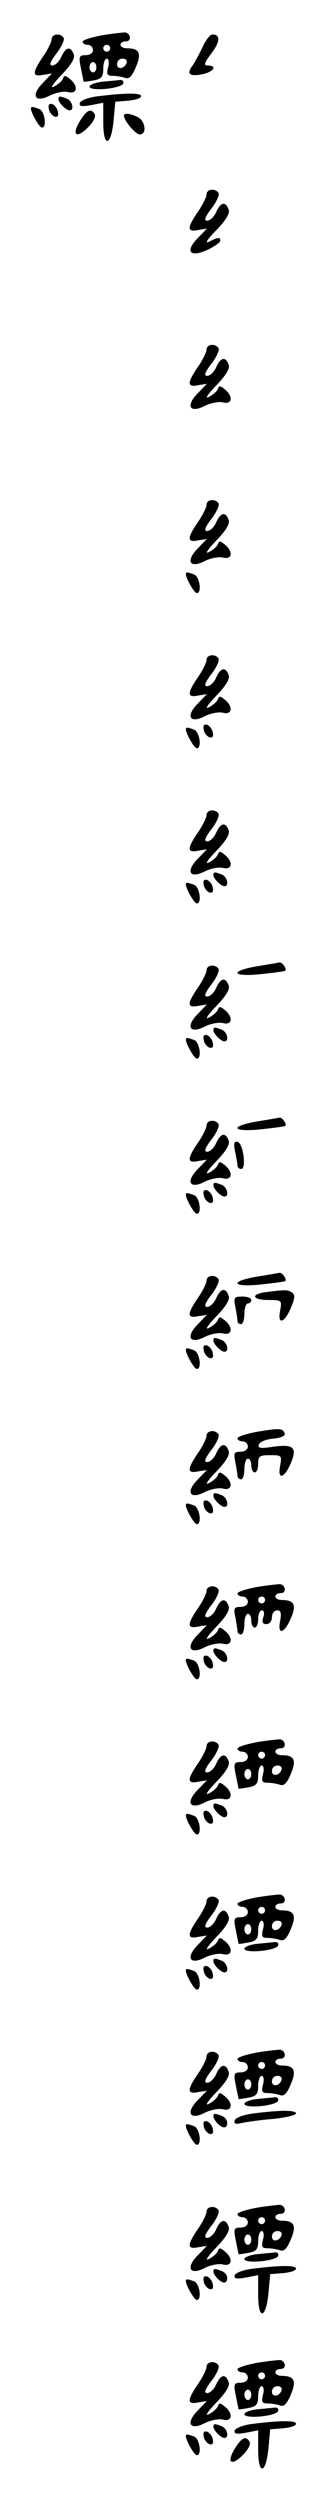 <?xml version="1.0" standalone="no"?>
<!DOCTYPE svg PUBLIC "-//W3C//DTD SVG 20010904//EN"
 "http://www.w3.org/TR/2001/REC-SVG-20010904/DTD/svg10.dtd">
<svg version="1.0" xmlns="http://www.w3.org/2000/svg"
 width="95pt" height="725pt" viewBox="0 0 95 725"
 preserveAspectRatio="xMidYMid meet">
<g transform="translate(0,725) scale(0.1,-0.1)"
fill="#000000" stroke="none">
<path d="M298 7148 c-32 -6 -58 -14 -58 -19 0 -5 7 -9 15 -9 8 0 15 -7 15 -15
0 -9 -9 -15 -21 -15 -19 0 -21 -4 -14 -37 4 -21 8 -39 8 -40 1 -1 14 1 30 4
22 4 27 11 27 34 0 16 5 29 10 29 6 0 8 -11 4 -25 -5 -21 -3 -25 14 -25 11 0
27 -3 36 -6 11 -4 20 5 31 32 17 40 10 54 -27 54 -10 0 -18 5 -18 10 0 6 7 10
16 10 16 0 15 22 -2 26 -5 0 -35 -3 -66 -8z m22 -38 c0 -5 -4 -10 -10 -10 -5
0 -10 5 -10 10 0 6 5 10 10 10 6 0 10 -4 10 -10z m48 -42 c-6 -18 -28 -21 -28
-4 0 9 7 16 16 16 9 0 14 -5 12 -12z m-88 -13 c0 -8 -4 -15 -10 -15 -5 0 -10
7 -10 15 0 8 5 15 10 15 6 0 10 -7 10 -15z"/>
<path d="M150 7136 c0 -7 -11 -30 -25 -50 -32 -47 -32 -60 1 -53 l25 4 -27
-28 c-36 -37 -22 -59 23 -35 17 8 40 12 51 9 27 -7 30 18 5 38 -13 11 -17 11
-20 1 -3 -7 -14 -17 -26 -23 -13 -7 -4 7 21 33 29 30 41 50 36 61 -9 24 -23
21 -36 -8 -6 -14 -18 -25 -26 -25 -10 0 -7 10 12 35 15 19 24 40 21 45 -9 15
-35 12 -35 -4z"/>
<path d="M588 7112 c-10 -20 -23 -45 -30 -54 -17 -23 -6 -31 31 -23 32 7 43
25 15 25 -13 0 -11 7 10 35 26 34 27 55 3 55 -7 0 -20 -17 -29 -38z"/>
<path d="M298 7013 c-21 -2 -38 -9 -38 -14 0 -15 93 -6 98 9 2 6 -2 11 -10 10
-7 -1 -30 -3 -50 -5z"/>
<path d="M286 6971 c-28 -3 -51 -12 -54 -19 -3 -10 4 -12 32 -7 l36 7 0 -57
c0 -75 23 -70 30 6 l5 54 38 3 c20 2 37 7 37 13 0 10 -43 10 -124 0z"/>
<path d="M170 6962 c0 -10 22 -32 32 -32 15 0 8 28 -8 34 -21 8 -24 8 -24 -2z"/>
<path d="M142 6934 c1 -9 9 -19 16 -22 9 -3 13 2 10 14 -1 9 -9 19 -16 22 -9
3 -13 -2 -10 -14z"/>
<path d="M90 6935 c0 -12 24 -55 32 -55 15 0 8 48 -8 54 -19 7 -24 8 -24 1z"/>
<path d="M236 6905 c-31 -47 -15 -61 23 -21 13 14 20 29 16 35 -10 17 -21 13
-39 -14z"/>
<path d="M360 6915 c0 -15 34 -55 46 -55 21 0 17 38 -5 50 -21 11 -41 13 -41
5z"/>
<path d="M600 6686 c0 -7 -11 -30 -25 -50 -32 -47 -32 -60 1 -53 l25 4 -27
-28 c-38 -39 -21 -57 30 -33 20 10 36 21 36 26 0 11 -7 10 -33 -3 -13 -7 -5 7
21 33 29 30 41 50 36 61 -9 24 -23 21 -36 -8 -6 -14 -18 -25 -26 -25 -10 0 -7
10 12 35 15 19 24 40 21 45 -9 15 -35 12 -35 -4z"/>
<path d="M600 6236 c0 -7 -11 -30 -25 -50 -32 -47 -32 -60 1 -53 l25 4 -27
-28 c-36 -37 -22 -59 23 -35 17 8 40 12 51 9 27 -7 30 18 5 38 -13 11 -17 11
-20 1 -3 -7 -14 -17 -26 -23 -13 -7 -4 7 21 33 29 30 41 50 36 61 -9 24 -23
21 -36 -8 -6 -14 -18 -25 -26 -25 -10 0 -7 10 12 35 15 19 24 40 21 45 -9 15
-35 12 -35 -4z"/>
<path d="M600 5786 c0 -7 -11 -30 -25 -50 -32 -47 -32 -60 1 -53 l25 4 -27
-28 c-36 -37 -22 -59 23 -35 17 8 40 12 51 9 27 -7 30 18 5 38 -13 11 -17 11
-20 1 -3 -7 -14 -17 -26 -23 -13 -7 -4 7 21 33 29 30 41 50 36 61 -9 24 -23
21 -36 -8 -6 -14 -18 -25 -26 -25 -10 0 -7 10 12 35 15 19 24 40 21 45 -9 15
-35 12 -35 -4z"/>
<path d="M540 5585 c0 -12 24 -55 32 -55 15 0 8 48 -8 54 -19 7 -24 8 -24 1z"/>
<path d="M600 5336 c0 -7 -11 -30 -25 -50 -32 -47 -32 -60 1 -53 l25 4 -27
-28 c-36 -37 -22 -59 23 -35 17 8 40 12 51 9 27 -7 30 18 5 38 -13 11 -17 11
-20 1 -3 -7 -14 -17 -26 -23 -13 -7 -4 7 21 33 29 30 41 50 36 61 -9 24 -23
21 -36 -8 -6 -14 -18 -25 -26 -25 -10 0 -7 10 12 35 15 19 24 40 21 45 -9 15
-35 12 -35 -4z"/>
<path d="M592 5134 c1 -9 9 -19 16 -22 9 -3 13 2 10 14 -1 9 -9 19 -16 22 -9
3 -13 -2 -10 -14z"/>
<path d="M540 5135 c0 -12 24 -55 32 -55 15 0 8 48 -8 54 -19 7 -24 8 -24 1z"/>
<path d="M600 4886 c0 -7 -11 -30 -25 -50 -32 -47 -32 -60 1 -53 l25 4 -27
-28 c-36 -37 -22 -59 23 -35 17 8 40 12 51 9 27 -7 30 18 5 38 -13 11 -17 11
-20 1 -3 -7 -14 -17 -26 -23 -13 -7 -4 7 21 33 29 30 41 50 36 61 -9 24 -23
21 -36 -8 -6 -14 -18 -25 -26 -25 -10 0 -7 10 12 35 15 19 24 40 21 45 -9 15
-35 12 -35 -4z"/>
<path d="M620 4712 c0 -10 22 -32 32 -32 15 0 8 28 -8 34 -21 8 -24 8 -24 -2z"/>
<path d="M592 4684 c1 -9 9 -19 16 -22 9 -3 13 2 10 14 -1 9 -9 19 -16 22 -9
3 -13 -2 -10 -14z"/>
<path d="M540 4685 c0 -12 24 -55 32 -55 15 0 8 48 -8 54 -19 7 -24 8 -24 1z"/>
<path d="M748 4448 c-83 -14 -75 -32 10 -23 37 4 69 8 71 10 5 5 -9 25 -17 24
-4 -1 -33 -6 -64 -11z"/>
<path d="M600 4436 c0 -7 -11 -30 -25 -50 -32 -47 -32 -60 1 -53 l25 4 -27
-28 c-36 -37 -22 -59 23 -35 17 8 40 12 51 9 27 -7 30 18 5 38 -13 11 -17 11
-20 1 -3 -7 -14 -17 -26 -23 -13 -7 -4 7 21 33 29 30 41 50 36 61 -9 24 -23
21 -36 -8 -6 -14 -18 -25 -26 -25 -10 0 -7 10 12 35 15 19 24 40 21 45 -9 15
-35 12 -35 -4z"/>
<path d="M620 4262 c0 -10 22 -32 32 -32 15 0 8 28 -8 34 -21 8 -24 8 -24 -2z"/>
<path d="M592 4234 c1 -9 9 -19 16 -22 9 -3 13 2 10 14 -1 9 -9 19 -16 22 -9
3 -13 -2 -10 -14z"/>
<path d="M540 4235 c0 -12 24 -55 32 -55 15 0 8 48 -8 54 -19 7 -24 8 -24 1z"/>
<path d="M748 3998 c-83 -14 -75 -32 10 -23 37 4 69 8 71 10 5 5 -9 25 -17 24
-4 -1 -33 -6 -64 -11z"/>
<path d="M600 3986 c0 -7 -11 -30 -25 -50 -32 -47 -32 -60 1 -53 l25 4 -27
-28 c-36 -37 -22 -59 23 -35 17 8 40 12 51 9 27 -7 30 18 5 38 -13 11 -17 11
-20 1 -3 -7 -14 -17 -26 -23 -13 -7 -4 7 21 33 29 30 41 50 36 61 -9 24 -23
21 -36 -8 -6 -14 -18 -25 -26 -25 -10 0 -7 10 12 35 15 19 24 40 21 45 -9 15
-35 12 -35 -4z"/>
<path d="M683 3910 c4 -18 7 -36 7 -41 0 -5 5 -9 11 -9 15 0 6 73 -10 78 -11
4 -13 -3 -8 -28z"/>
<path d="M620 3812 c0 -10 22 -32 32 -32 15 0 8 28 -8 34 -21 8 -24 8 -24 -2z"/>
<path d="M592 3784 c1 -9 9 -19 16 -22 9 -3 13 2 10 14 -1 9 -9 19 -16 22 -9
3 -13 -2 -10 -14z"/>
<path d="M540 3785 c0 -12 24 -55 32 -55 15 0 8 48 -8 54 -19 7 -24 8 -24 1z"/>
<path d="M748 3548 c-83 -14 -75 -32 10 -23 37 4 69 8 71 10 5 5 -9 25 -17 24
-4 -1 -33 -6 -64 -11z"/>
<path d="M600 3536 c0 -7 -11 -30 -25 -50 -32 -47 -32 -60 1 -53 l25 4 -27
-28 c-36 -37 -22 -59 23 -35 17 8 40 12 51 9 27 -7 30 18 5 38 -13 11 -17 11
-20 1 -3 -7 -14 -17 -26 -23 -13 -7 -4 7 21 33 29 30 41 50 36 61 -9 24 -23
21 -36 -8 -6 -14 -18 -25 -26 -25 -10 0 -7 10 12 35 15 19 24 40 21 45 -9 15
-35 12 -35 -4z"/>
<path d="M773 3503 c-46 -6 -41 -23 7 -23 39 0 39 -1 34 -30 -9 -43 12 -38 31
7 12 29 13 38 3 45 -13 8 -18 8 -75 1z"/>
<path d="M684 3459 c3 -17 6 -35 6 -40 0 -5 5 -9 10 -9 6 0 10 14 10 30 0 17
5 30 10 30 6 0 10 5 10 10 0 6 -12 10 -26 10 -24 0 -26 -3 -20 -31z"/>
<path d="M620 3362 c0 -10 22 -32 32 -32 15 0 8 28 -8 34 -21 8 -24 8 -24 -2z"/>
<path d="M592 3334 c1 -9 9 -19 16 -22 9 -3 13 2 10 14 -1 9 -9 19 -16 22 -9
3 -13 -2 -10 -14z"/>
<path d="M540 3335 c0 -12 24 -55 32 -55 15 0 8 48 -8 54 -19 7 -24 8 -24 1z"/>
<path d="M748 3098 c-32 -6 -58 -14 -58 -19 0 -5 7 -9 15 -9 8 0 15 -7 15 -15
0 -9 -9 -15 -21 -15 -19 0 -21 -4 -15 -31 3 -17 6 -35 6 -40 0 -5 5 -9 10 -9
6 0 10 14 10 30 0 17 5 30 10 30 6 0 10 -9 10 -20 0 -11 5 -20 10 -20 6 0 10
11 10 25 0 22 4 25 35 25 33 0 34 -1 29 -30 -9 -43 12 -38 31 7 19 46 8 56
-54 47 -34 -5 -43 -4 -39 7 3 8 21 15 42 17 22 2 36 8 33 15 -5 15 -14 16 -79
5z"/>
<path d="M600 3086 c0 -7 -11 -30 -25 -50 -32 -47 -32 -60 1 -53 l25 4 -27
-28 c-36 -37 -22 -59 23 -35 17 8 40 12 51 9 27 -7 30 18 5 38 -13 11 -17 11
-20 1 -3 -7 -14 -17 -26 -23 -13 -7 -4 7 21 33 29 30 41 50 36 61 -9 24 -23
21 -36 -8 -6 -14 -18 -25 -26 -25 -10 0 -7 10 12 35 15 19 24 40 21 45 -9 15
-35 12 -35 -4z"/>
<path d="M620 2912 c0 -10 22 -32 32 -32 15 0 8 28 -8 34 -21 8 -24 8 -24 -2z"/>
<path d="M592 2884 c1 -9 9 -19 16 -22 9 -3 13 2 10 14 -1 9 -9 19 -16 22 -9
3 -13 -2 -10 -14z"/>
<path d="M540 2885 c0 -12 24 -55 32 -55 15 0 8 48 -8 54 -19 7 -24 8 -24 1z"/>
<path d="M748 2648 c-32 -6 -58 -14 -58 -19 0 -5 7 -9 15 -9 8 0 15 -7 15 -15
0 -9 -9 -15 -21 -15 -19 0 -21 -4 -15 -31 3 -17 6 -35 6 -40 0 -5 5 -9 10 -9
6 0 10 14 10 30 0 17 5 30 10 30 6 0 10 -9 10 -20 0 -11 5 -20 10 -20 6 0 10
11 10 25 0 14 5 25 11 25 6 0 8 -9 4 -20 -5 -14 -2 -20 9 -20 9 0 16 9 16 20
0 11 7 20 15 20 11 0 13 -8 9 -30 -9 -43 12 -38 31 7 17 39 10 53 -27 53 -10
0 -18 5 -18 10 0 6 7 10 16 10 16 0 15 22 -2 26 -5 0 -35 -3 -66 -8z m22 -38
c0 -5 -4 -10 -10 -10 -5 0 -10 5 -10 10 0 6 5 10 10 10 6 0 10 -4 10 -10z"/>
<path d="M600 2636 c0 -7 -11 -30 -25 -50 -32 -47 -32 -60 1 -53 l25 4 -27
-28 c-36 -37 -22 -59 23 -35 17 8 40 12 51 9 27 -7 30 18 5 38 -13 11 -17 11
-20 1 -3 -7 -14 -17 -26 -23 -13 -7 -4 7 21 33 29 30 41 50 36 61 -9 24 -23
21 -36 -8 -6 -14 -18 -25 -26 -25 -10 0 -7 10 12 35 15 19 24 40 21 45 -9 15
-35 12 -35 -4z"/>
<path d="M620 2462 c0 -10 22 -32 32 -32 15 0 8 28 -8 34 -21 8 -24 8 -24 -2z"/>
<path d="M592 2434 c1 -9 9 -19 16 -22 9 -3 13 2 10 14 -1 9 -9 19 -16 22 -9
3 -13 -2 -10 -14z"/>
<path d="M540 2435 c0 -12 24 -55 32 -55 15 0 8 48 -8 54 -19 7 -24 8 -24 1z"/>
<path d="M748 2198 c-32 -6 -58 -14 -58 -19 0 -5 7 -9 15 -9 8 0 15 -7 15 -15
0 -9 -9 -15 -21 -15 -19 0 -21 -4 -14 -37 4 -21 8 -39 8 -40 1 -1 14 1 30 4
22 4 27 11 27 34 0 16 5 29 10 29 6 0 8 -11 4 -25 -5 -21 -3 -25 14 -25 11 0
27 -3 36 -6 11 -4 20 5 31 32 17 40 10 54 -27 54 -10 0 -18 5 -18 10 0 6 7 10
16 10 16 0 15 22 -2 26 -5 0 -35 -3 -66 -8z m22 -38 c0 -5 -4 -10 -10 -10 -5
0 -10 5 -10 10 0 6 5 10 10 10 6 0 10 -4 10 -10z m48 -42 c-6 -18 -28 -21 -28
-4 0 9 7 16 16 16 9 0 14 -5 12 -12z m-88 -13 c0 -8 -4 -15 -10 -15 -5 0 -10
7 -10 15 0 8 5 15 10 15 6 0 10 -7 10 -15z"/>
<path d="M600 2186 c0 -7 -11 -30 -25 -50 -32 -47 -32 -60 1 -53 l25 4 -27
-28 c-36 -37 -22 -59 23 -35 17 8 40 12 51 9 27 -7 30 18 5 38 -13 11 -17 11
-20 1 -3 -7 -14 -17 -26 -23 -13 -7 -4 7 21 33 29 30 41 50 36 61 -9 24 -23
21 -36 -8 -6 -14 -18 -25 -26 -25 -10 0 -7 10 12 35 15 19 24 40 21 45 -9 15
-35 12 -35 -4z"/>
<path d="M620 2012 c0 -10 22 -32 32 -32 15 0 8 28 -8 34 -21 8 -24 8 -24 -2z"/>
<path d="M592 1984 c1 -9 9 -19 16 -22 9 -3 13 2 10 14 -1 9 -9 19 -16 22 -9
3 -13 -2 -10 -14z"/>
<path d="M540 1985 c0 -12 24 -55 32 -55 15 0 8 48 -8 54 -19 7 -24 8 -24 1z"/>
<path d="M748 1748 c-32 -6 -58 -14 -58 -19 0 -5 7 -9 15 -9 8 0 15 -7 15 -15
0 -9 -9 -15 -21 -15 -19 0 -21 -4 -14 -37 4 -21 8 -39 8 -40 1 -1 14 1 30 4
22 4 27 11 27 34 0 16 5 29 10 29 6 0 8 -11 4 -25 -5 -21 -3 -25 14 -25 11 0
27 -3 36 -6 11 -4 20 5 31 32 17 40 10 54 -27 54 -10 0 -18 5 -18 10 0 6 7 10
16 10 16 0 15 22 -2 26 -5 0 -35 -3 -66 -8z m22 -38 c0 -5 -4 -10 -10 -10 -5
0 -10 5 -10 10 0 6 5 10 10 10 6 0 10 -4 10 -10z m48 -42 c-6 -18 -28 -21 -28
-4 0 9 7 16 16 16 9 0 14 -5 12 -12z m-88 -13 c0 -8 -4 -15 -10 -15 -5 0 -10
7 -10 15 0 8 5 15 10 15 6 0 10 -7 10 -15z"/>
<path d="M600 1736 c0 -7 -11 -30 -25 -50 -32 -47 -32 -60 1 -53 l25 4 -27
-28 c-36 -37 -22 -59 23 -35 17 8 40 12 51 9 27 -7 30 18 5 38 -13 11 -17 11
-20 1 -3 -7 -14 -17 -26 -23 -13 -7 -4 7 21 33 29 30 41 50 36 61 -9 24 -23
21 -36 -8 -6 -14 -18 -25 -26 -25 -10 0 -7 10 12 35 15 19 24 40 21 45 -9 15
-35 12 -35 -4z"/>
<path d="M748 1613 c-21 -2 -38 -9 -38 -14 0 -15 93 -6 98 9 2 6 -2 11 -10 10
-7 -1 -30 -3 -50 -5z"/>
<path d="M620 1562 c0 -10 22 -32 32 -32 15 0 8 28 -8 34 -21 8 -24 8 -24 -2z"/>
<path d="M592 1534 c1 -9 9 -19 16 -22 9 -3 13 2 10 14 -1 9 -9 19 -16 22 -9
3 -13 -2 -10 -14z"/>
<path d="M540 1535 c0 -12 24 -55 32 -55 15 0 8 48 -8 54 -19 7 -24 8 -24 1z"/>
<path d="M748 1298 c-32 -6 -58 -14 -58 -19 0 -5 7 -9 15 -9 8 0 15 -7 15 -15
0 -9 -9 -15 -21 -15 -19 0 -21 -4 -14 -37 4 -21 8 -39 8 -40 1 -1 14 1 30 4
22 4 27 11 27 34 0 16 5 29 10 29 6 0 8 -11 4 -25 -5 -21 -3 -25 14 -25 11 0
27 -3 36 -6 11 -4 20 5 31 32 17 40 10 54 -27 54 -10 0 -18 5 -18 10 0 6 7 10
16 10 16 0 15 22 -2 26 -5 0 -35 -3 -66 -8z m22 -38 c0 -5 -4 -10 -10 -10 -5
0 -10 5 -10 10 0 6 5 10 10 10 6 0 10 -4 10 -10z m48 -42 c-6 -18 -28 -21 -28
-4 0 9 7 16 16 16 9 0 14 -5 12 -12z m-88 -13 c0 -8 -4 -15 -10 -15 -5 0 -10
7 -10 15 0 8 5 15 10 15 6 0 10 -7 10 -15z"/>
<path d="M600 1286 c0 -7 -11 -30 -25 -50 -32 -47 -32 -60 1 -53 l25 4 -27
-28 c-36 -37 -22 -59 23 -35 17 8 40 12 51 9 27 -7 30 18 5 38 -13 11 -17 11
-20 1 -3 -7 -14 -17 -26 -23 -13 -7 -4 7 21 33 29 30 41 50 36 61 -9 24 -23
21 -36 -8 -6 -14 -18 -25 -26 -25 -10 0 -7 10 12 35 15 19 24 40 21 45 -9 15
-35 12 -35 -4z"/>
<path d="M748 1163 c-21 -2 -38 -9 -38 -14 0 -15 93 -6 98 9 2 6 -2 11 -10 10
-7 -1 -30 -3 -50 -5z"/>
<path d="M736 1121 c-29 -4 -51 -12 -54 -20 -3 -10 2 -12 19 -8 13 3 54 9 92
12 37 4 67 11 67 16 0 10 -45 10 -124 0z"/>
<path d="M620 1112 c0 -4 5 -13 12 -20 16 -16 28 -15 28 2 0 8 -7 17 -16 20
-21 8 -24 8 -24 -2z"/>
<path d="M592 1084 c1 -9 9 -19 16 -22 9 -3 13 2 10 14 -1 9 -9 19 -16 22 -9
3 -13 -2 -10 -14z"/>
<path d="M540 1085 c0 -12 24 -55 32 -55 15 0 8 48 -8 54 -19 7 -24 8 -24 1z"/>
<path d="M748 848 c-32 -6 -58 -14 -58 -19 0 -5 7 -9 15 -9 8 0 15 -7 15 -15
0 -9 -9 -15 -21 -15 -19 0 -21 -4 -14 -37 4 -21 8 -39 8 -40 1 -1 14 1 30 4
22 4 27 11 27 34 0 16 5 29 10 29 6 0 8 -11 4 -25 -5 -21 -3 -25 14 -25 11 0
27 -3 36 -6 11 -4 20 5 31 32 17 40 10 54 -27 54 -10 0 -18 5 -18 10 0 6 7 10
16 10 16 0 15 22 -2 26 -5 0 -35 -3 -66 -8z m22 -38 c0 -5 -4 -10 -10 -10 -5
0 -10 5 -10 10 0 6 5 10 10 10 6 0 10 -4 10 -10z m48 -42 c-6 -18 -28 -21 -28
-4 0 9 7 16 16 16 9 0 14 -5 12 -12z m-88 -13 c0 -8 -4 -15 -10 -15 -5 0 -10
7 -10 15 0 8 5 15 10 15 6 0 10 -7 10 -15z"/>
<path d="M600 836 c0 -7 -11 -30 -25 -50 -32 -47 -32 -60 1 -53 l25 4 -27 -28
c-36 -37 -22 -59 23 -35 17 8 40 12 51 9 27 -7 30 18 5 38 -13 11 -17 11 -20
1 -3 -7 -14 -17 -26 -23 -13 -7 -4 7 21 33 29 30 41 50 36 61 -9 24 -23 21
-36 -8 -6 -14 -18 -25 -26 -25 -10 0 -7 10 12 35 15 19 24 40 21 45 -9 15 -35
12 -35 -4z"/>
<path d="M748 713 c-21 -2 -38 -9 -38 -14 0 -15 93 -6 98 9 2 6 -2 11 -10 10
-7 -1 -30 -3 -50 -5z"/>
<path d="M736 671 c-28 -3 -51 -12 -54 -19 -3 -10 4 -12 32 -7 l36 7 0 -57 c0
-75 23 -70 30 6 l5 54 38 3 c20 2 37 7 37 13 0 10 -43 10 -124 0z"/>
<path d="M620 662 c0 -4 5 -13 12 -20 16 -16 28 -15 28 2 0 8 -7 17 -16 20
-21 8 -24 8 -24 -2z"/>
<path d="M592 634 c1 -9 9 -19 16 -22 9 -3 13 2 10 14 -1 9 -9 19 -16 22 -9 3
-13 -2 -10 -14z"/>
<path d="M540 635 c0 -12 24 -55 32 -55 15 0 8 48 -8 54 -19 7 -24 8 -24 1z"/>
<path d="M748 398 c-32 -6 -58 -14 -58 -19 0 -5 7 -9 15 -9 8 0 15 -7 15 -15
0 -9 -9 -15 -21 -15 -19 0 -21 -4 -14 -37 4 -21 8 -39 8 -40 1 -1 14 1 30 4
22 4 27 11 27 34 0 16 5 29 10 29 6 0 8 -11 4 -25 -5 -21 -3 -25 14 -25 11 0
27 -3 36 -6 11 -4 20 5 31 32 17 40 10 54 -27 54 -10 0 -18 5 -18 10 0 6 7 10
16 10 16 0 15 22 -2 26 -5 0 -35 -3 -66 -8z m22 -38 c0 -5 -4 -10 -10 -10 -5
0 -10 5 -10 10 0 6 5 10 10 10 6 0 10 -4 10 -10z m48 -42 c-6 -18 -28 -21 -28
-4 0 9 7 16 16 16 9 0 14 -5 12 -12z m-88 -13 c0 -8 -4 -15 -10 -15 -5 0 -10
7 -10 15 0 8 5 15 10 15 6 0 10 -7 10 -15z"/>
<path d="M600 386 c0 -7 -11 -30 -25 -50 -32 -47 -32 -60 1 -53 l25 4 -27 -28
c-36 -37 -22 -59 23 -35 17 8 40 12 51 9 27 -7 30 18 5 38 -13 11 -17 11 -20
1 -3 -7 -14 -17 -26 -23 -13 -7 -4 7 21 33 29 30 41 50 36 61 -9 24 -23 21
-36 -8 -6 -14 -18 -25 -26 -25 -10 0 -7 10 12 35 15 19 24 40 21 45 -9 15 -35
12 -35 -4z"/>
<path d="M748 263 c-21 -2 -38 -9 -38 -14 0 -15 93 -6 98 9 2 6 -2 11 -10 10
-7 -1 -30 -3 -50 -5z"/>
<path d="M736 221 c-28 -3 -51 -12 -54 -19 -3 -10 4 -12 32 -7 l36 7 0 -57 c0
-75 23 -70 30 6 l5 54 38 3 c20 2 37 7 37 13 0 10 -43 10 -124 0z"/>
<path d="M620 212 c0 -10 22 -32 32 -32 15 0 8 28 -8 34 -21 8 -24 8 -24 -2z"/>
<path d="M592 184 c1 -9 9 -19 16 -22 9 -3 13 2 10 14 -1 9 -9 19 -16 22 -9 3
-13 -2 -10 -14z"/>
<path d="M540 185 c0 -12 24 -55 32 -55 15 0 8 48 -8 54 -19 7 -24 8 -24 1z"/>
<path d="M686 155 c-31 -47 -15 -61 23 -21 13 14 20 29 16 35 -10 17 -21 13
-39 -14z"/>
</g>
</svg>
